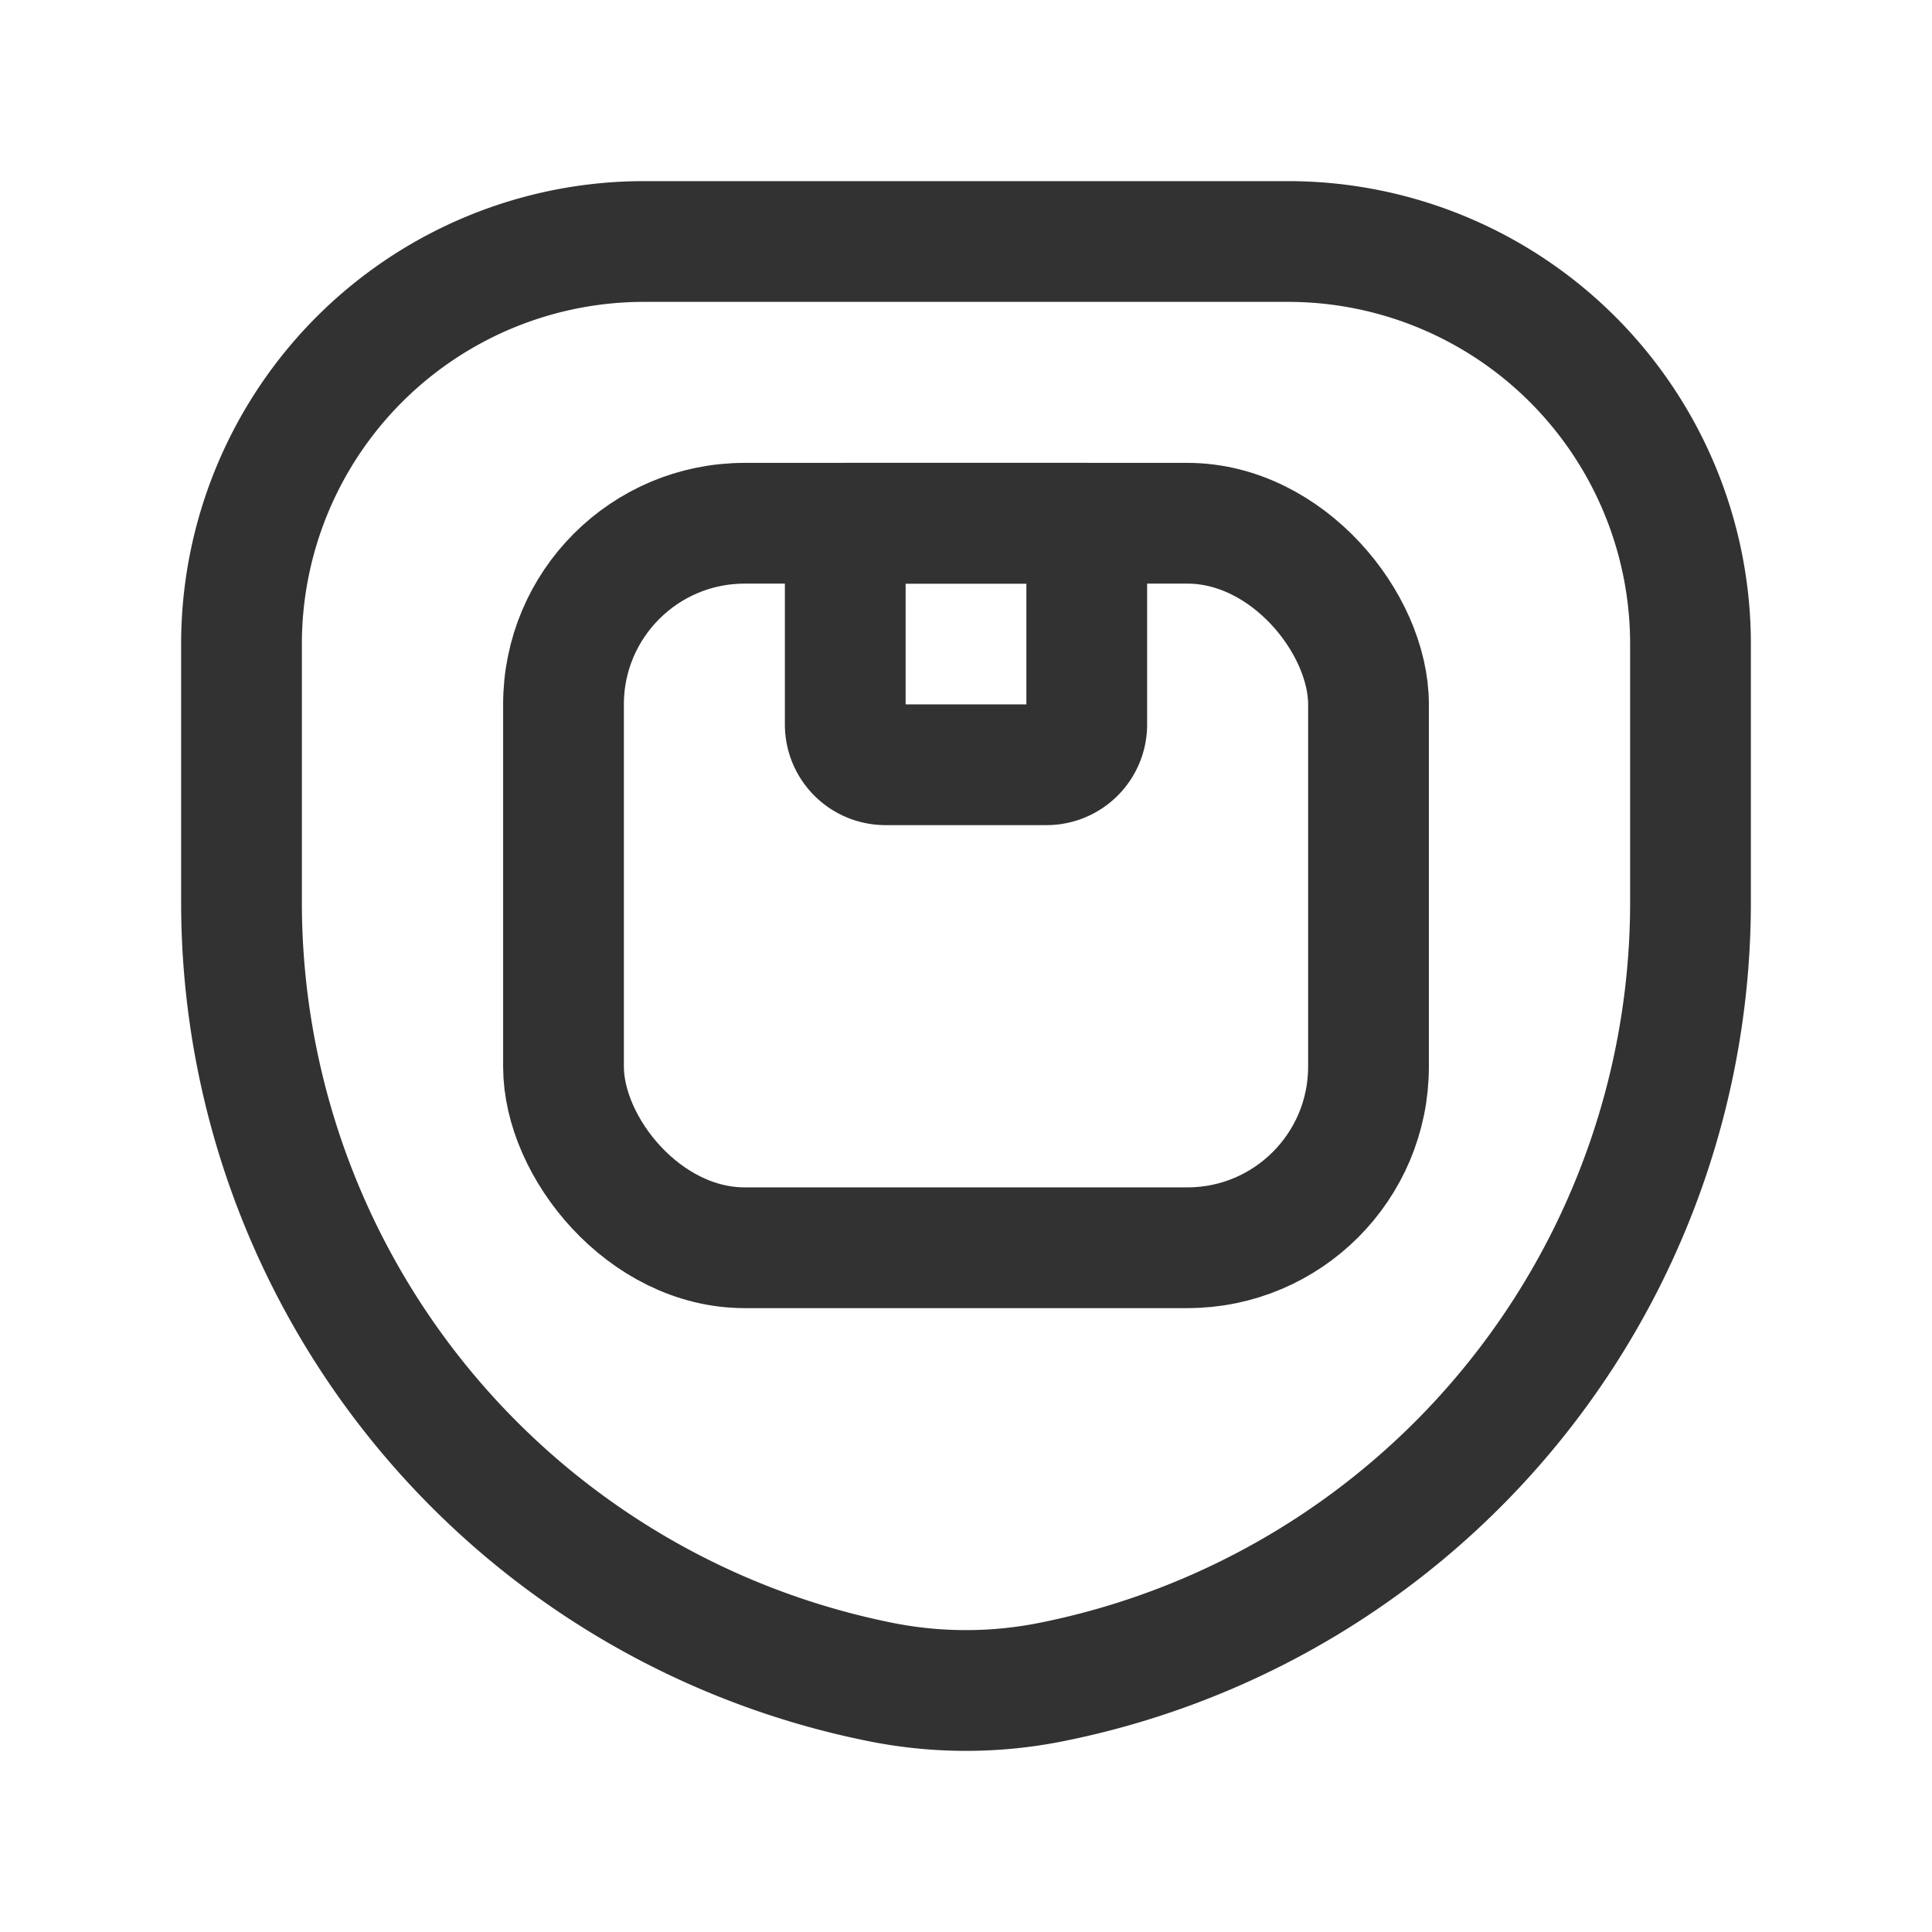<svg xmlns="http://www.w3.org/2000/svg" viewBox="0 0 24 24"><path d="M10.941,20.895h0A9.878,9.878,0,0,1,3,11.209V8A5,5,0,0,1,8,3h8a5,5,0,0,1,5,5v3.209a9.878,9.878,0,0,1-7.941,9.686l-0,0A5.4,5.4,0,0,1,10.941,20.895Z" fill="none" stroke="#323232" stroke-linecap="round" stroke-linejoin="round" stroke-width="1.5"/><rect x="7" y="6.5" width="10" height="9" rx="2.25" stroke-width="1.5" stroke="#323232" stroke-linecap="round" stroke-linejoin="round" fill="none"/><path d="M10.5,6.5h3a0,0,0,0,1,0,0V9a.5.5,0,0,1-.5.5H11a.5.5,0,0,1-.5-.5V6.5A0,0,0,0,1,10.5,6.5Z" fill="none" stroke="#323232" stroke-linecap="round" stroke-linejoin="round" stroke-width="1.5"/></svg>